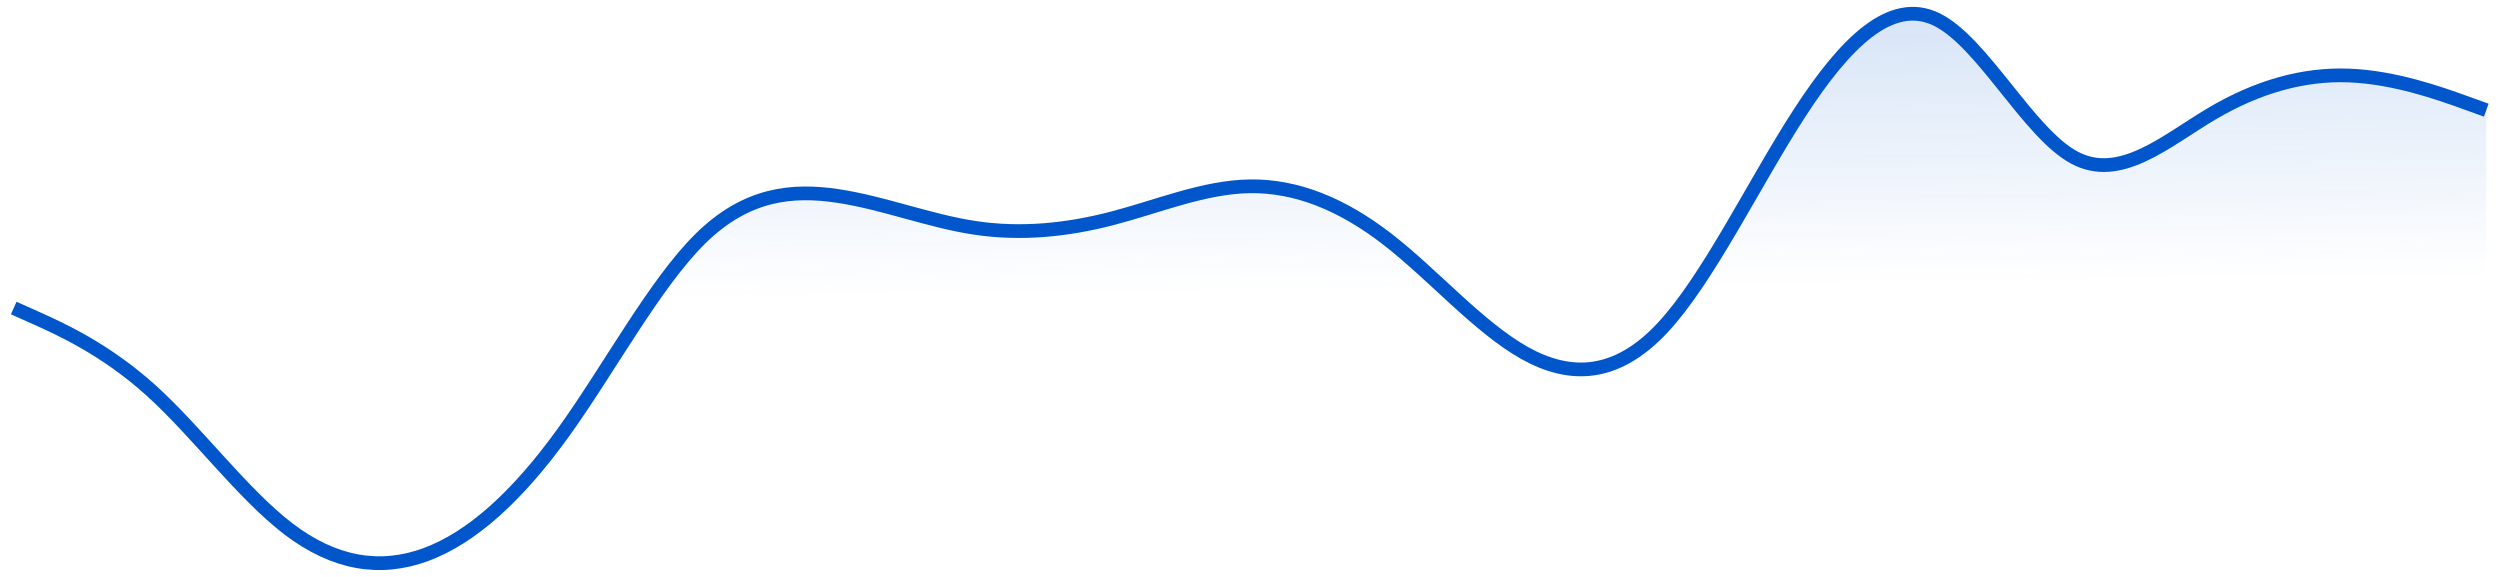 <svg width="182" height="42" viewBox="0 0 182 42" fill="none" xmlns="http://www.w3.org/2000/svg">
<path d="M2.667 23.17L1 22.423V41H181V8.019L179.333 7.42C177.667 6.82 174.333 5.622 171 5.496C167.667 5.37 164.333 6.317 161 8.291C157.667 10.265 154.333 13.266 151 11.466C147.667 9.666 144.333 3.065 141 1.423C137.667 -0.219 134.333 3.098 131 8.242C127.667 13.385 124.333 20.354 121 23.899C117.667 27.444 114.333 27.566 111 25.703C107.667 23.84 104.333 19.993 101 17.411C97.667 14.83 94.333 13.515 91 13.562C87.667 13.608 84.333 15.018 81 15.888C77.667 16.758 74.333 17.088 71 16.591C67.667 16.094 64.333 14.769 61 14.267C57.667 13.764 54.333 14.085 51 17.363C47.667 20.642 44.333 26.878 41 31.504C37.667 36.13 34.333 39.144 31 40.373C27.667 41.602 24.333 41.047 21 38.505C17.667 35.963 14.333 31.436 11 28.425C7.667 25.413 4.333 23.918 2.667 23.17Z" fill="url(#paint0_linear_1935_3934)" fill-opacity="0.16"/>
<path d="M1 22.423L2.667 23.17C4.333 23.918 7.667 25.413 11 28.425C14.333 31.436 17.667 35.963 21 38.505C24.333 41.047 27.667 41.602 31 40.373C34.333 39.144 37.667 36.13 41 31.504C44.333 26.878 47.667 20.642 51 17.363C54.333 14.085 57.667 13.764 61 14.267C64.333 14.769 67.667 16.094 71 16.591C74.333 17.088 77.667 16.758 81 15.888C84.333 15.018 87.667 13.608 91 13.562C94.333 13.515 97.667 14.83 101 17.411C104.333 19.993 107.667 23.84 111 25.703C114.333 27.566 117.667 27.444 121 23.899C124.333 20.354 127.667 13.385 131 8.242C134.333 3.098 137.667 -0.219 141 1.423C144.333 3.065 147.667 9.666 151 11.466C154.333 13.266 157.667 10.265 161 8.291C164.333 6.317 167.667 5.37 171 5.496C174.333 5.622 177.667 6.82 179.333 7.42L181 8.019" stroke="#0056CA"/>
<defs>
<linearGradient id="paint0_linear_1935_3934" x1="103.5" y1="1" x2="104" y2="41" gradientUnits="userSpaceOnUse">
<stop stop-color="#0056CA"/>
<stop offset="0.503" stop-color="#0056CA" stop-opacity="0"/>
</linearGradient>
</defs>
</svg>
